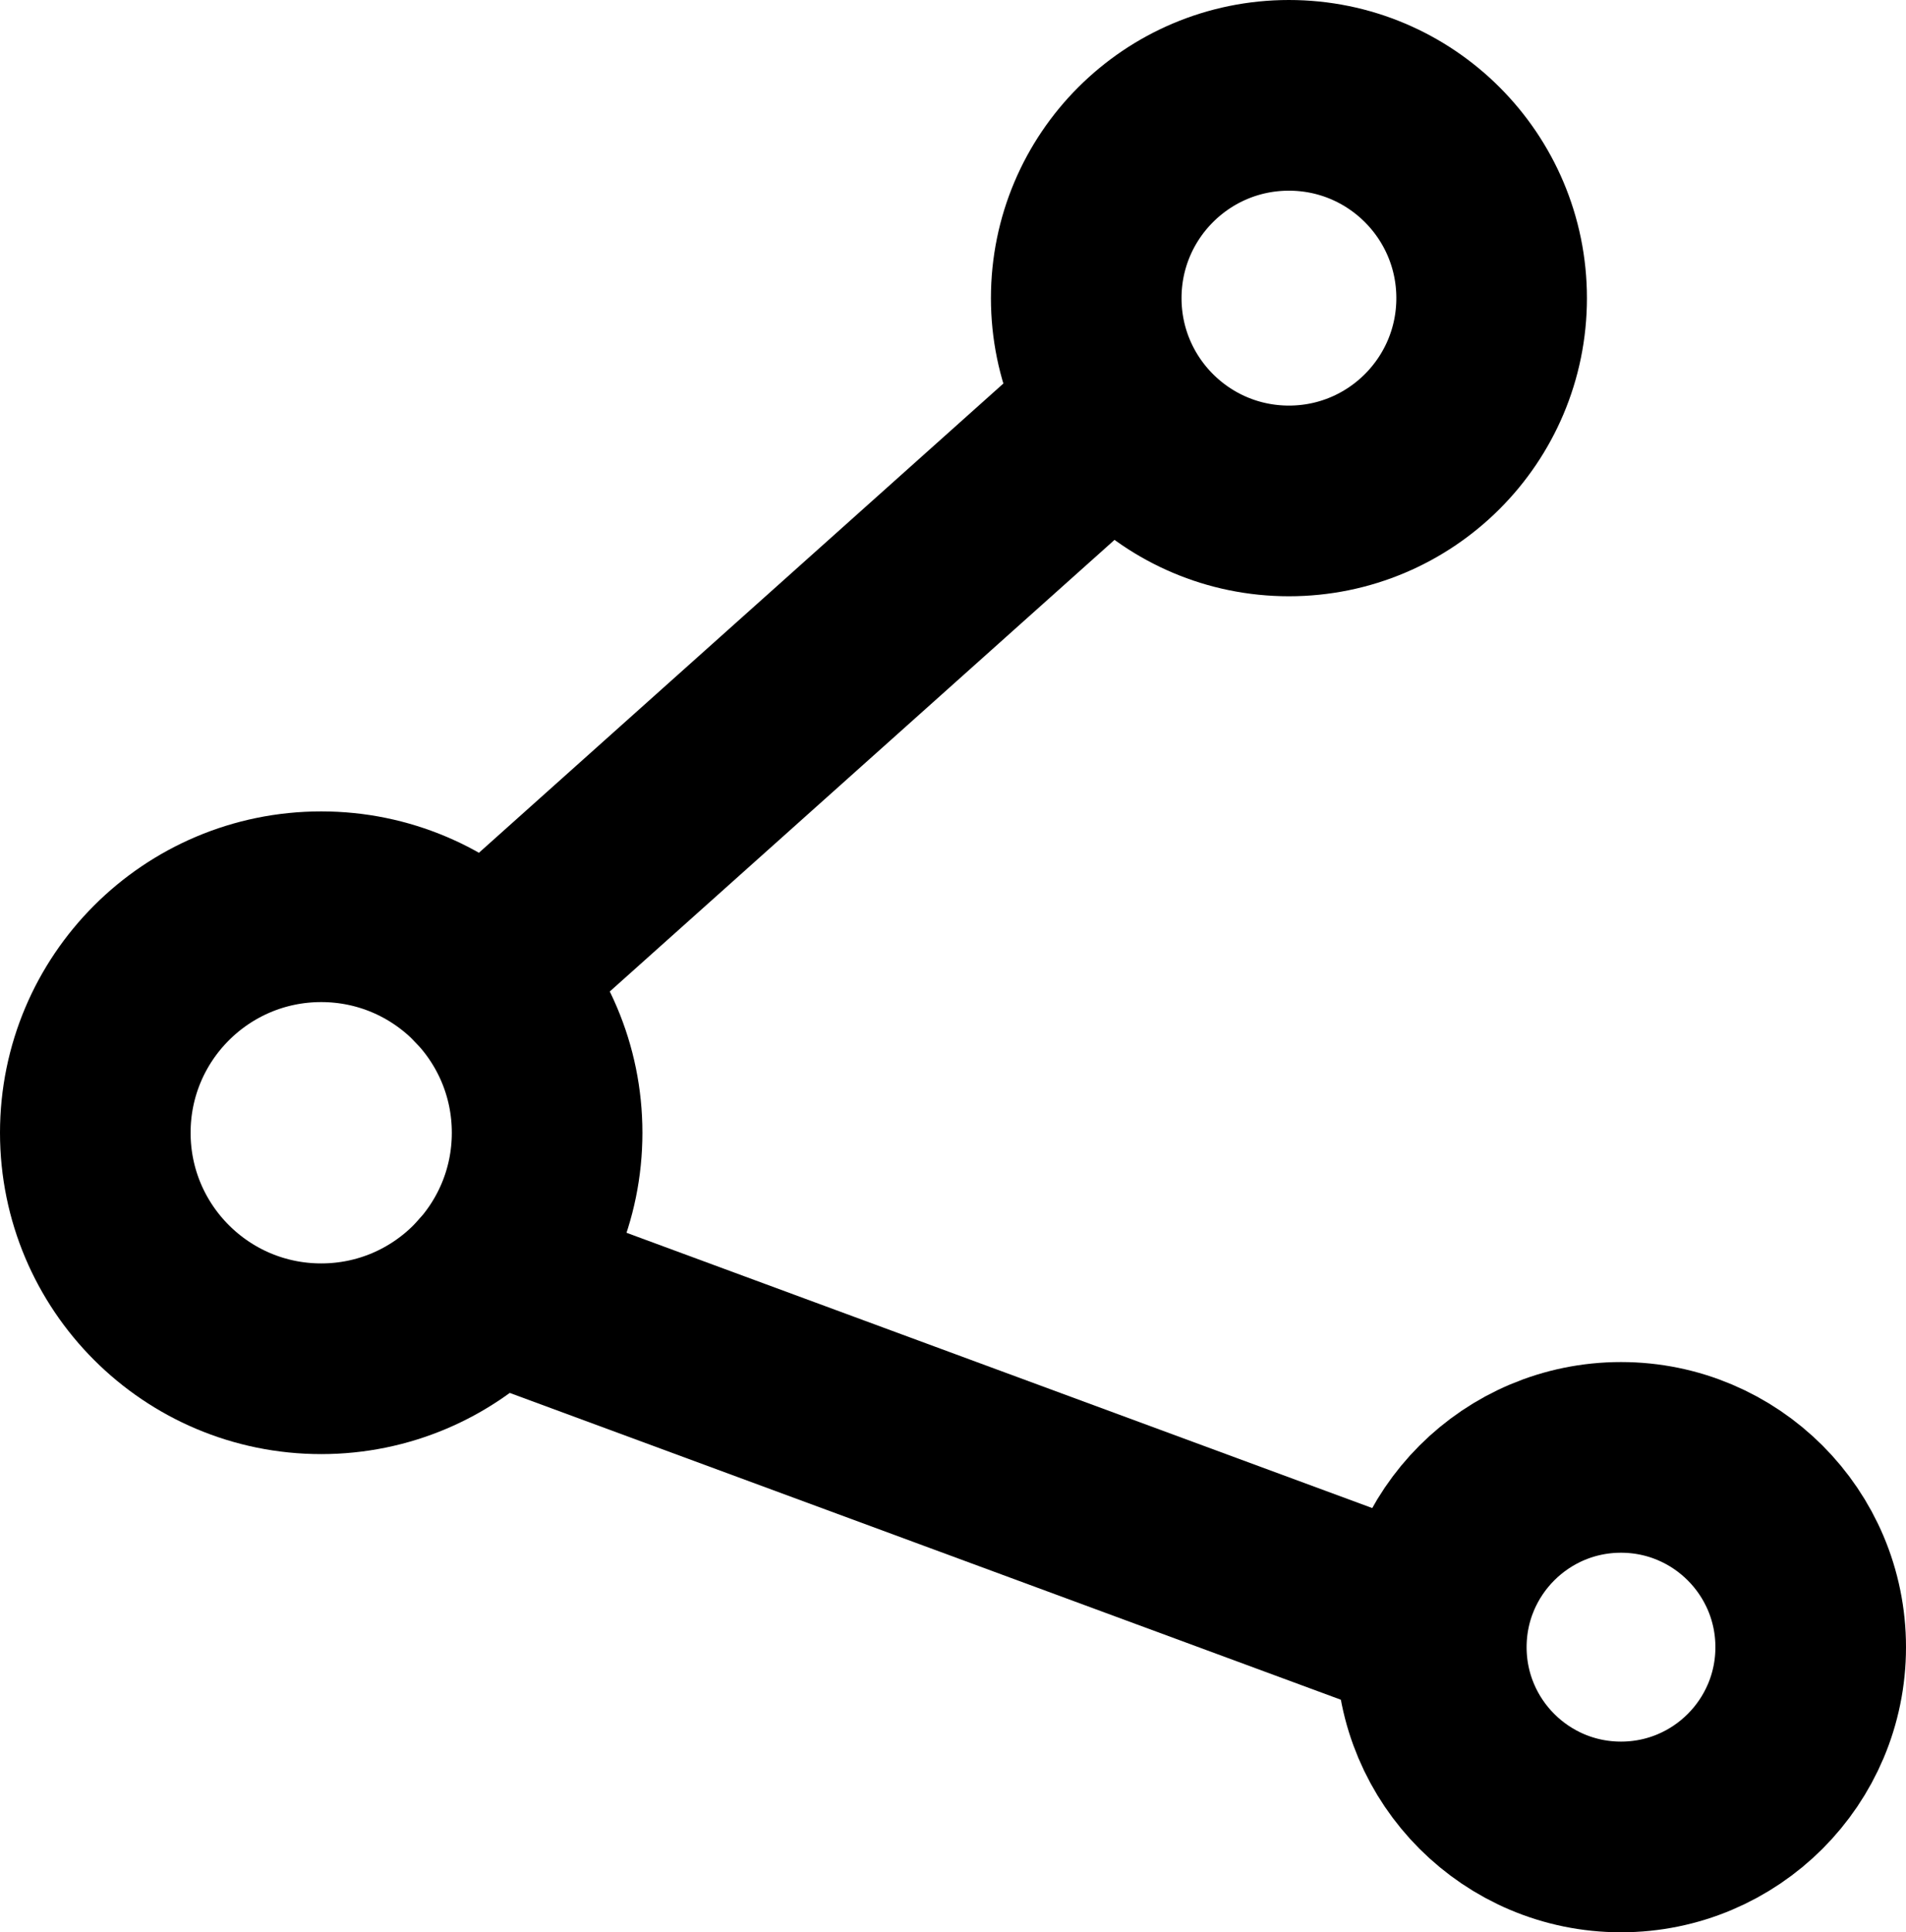 <svg xmlns="http://www.w3.org/2000/svg" width="40" height="40.533" viewBox="0 0 40 40.533"><g transform="translate(-2480.704 -6304.165)"><circle cx="4.254" cy="4.254" r="4.254" transform="translate(2503.5 6306.165)" fill="none" stroke="currentColor" stroke-linecap="round" stroke-linejoin="round" stroke-width="4"/><circle cx="3.981" cy="3.981" r="3.981" transform="translate(2510.742 6334.737)" fill="none" stroke="currentColor" stroke-linecap="round" stroke-linejoin="round" stroke-width="4"/><circle cx="4.741" cy="4.741" r="4.741" transform="translate(2482.704 6323.186)" fill="none" stroke="currentColor" stroke-linecap="round" stroke-linejoin="round" stroke-width="4"/><line y1="11.751" x2="13.139" transform="translate(2490.861 6312.891)" fill="none" stroke="currentColor" stroke-linecap="round" stroke-linejoin="round" stroke-width="4"/><line x2="19.771" y2="7.295" transform="translate(2490.971 6331.094)" fill="none" stroke="currentColor" stroke-linecap="round" stroke-linejoin="round" stroke-width="4"/></g></svg>